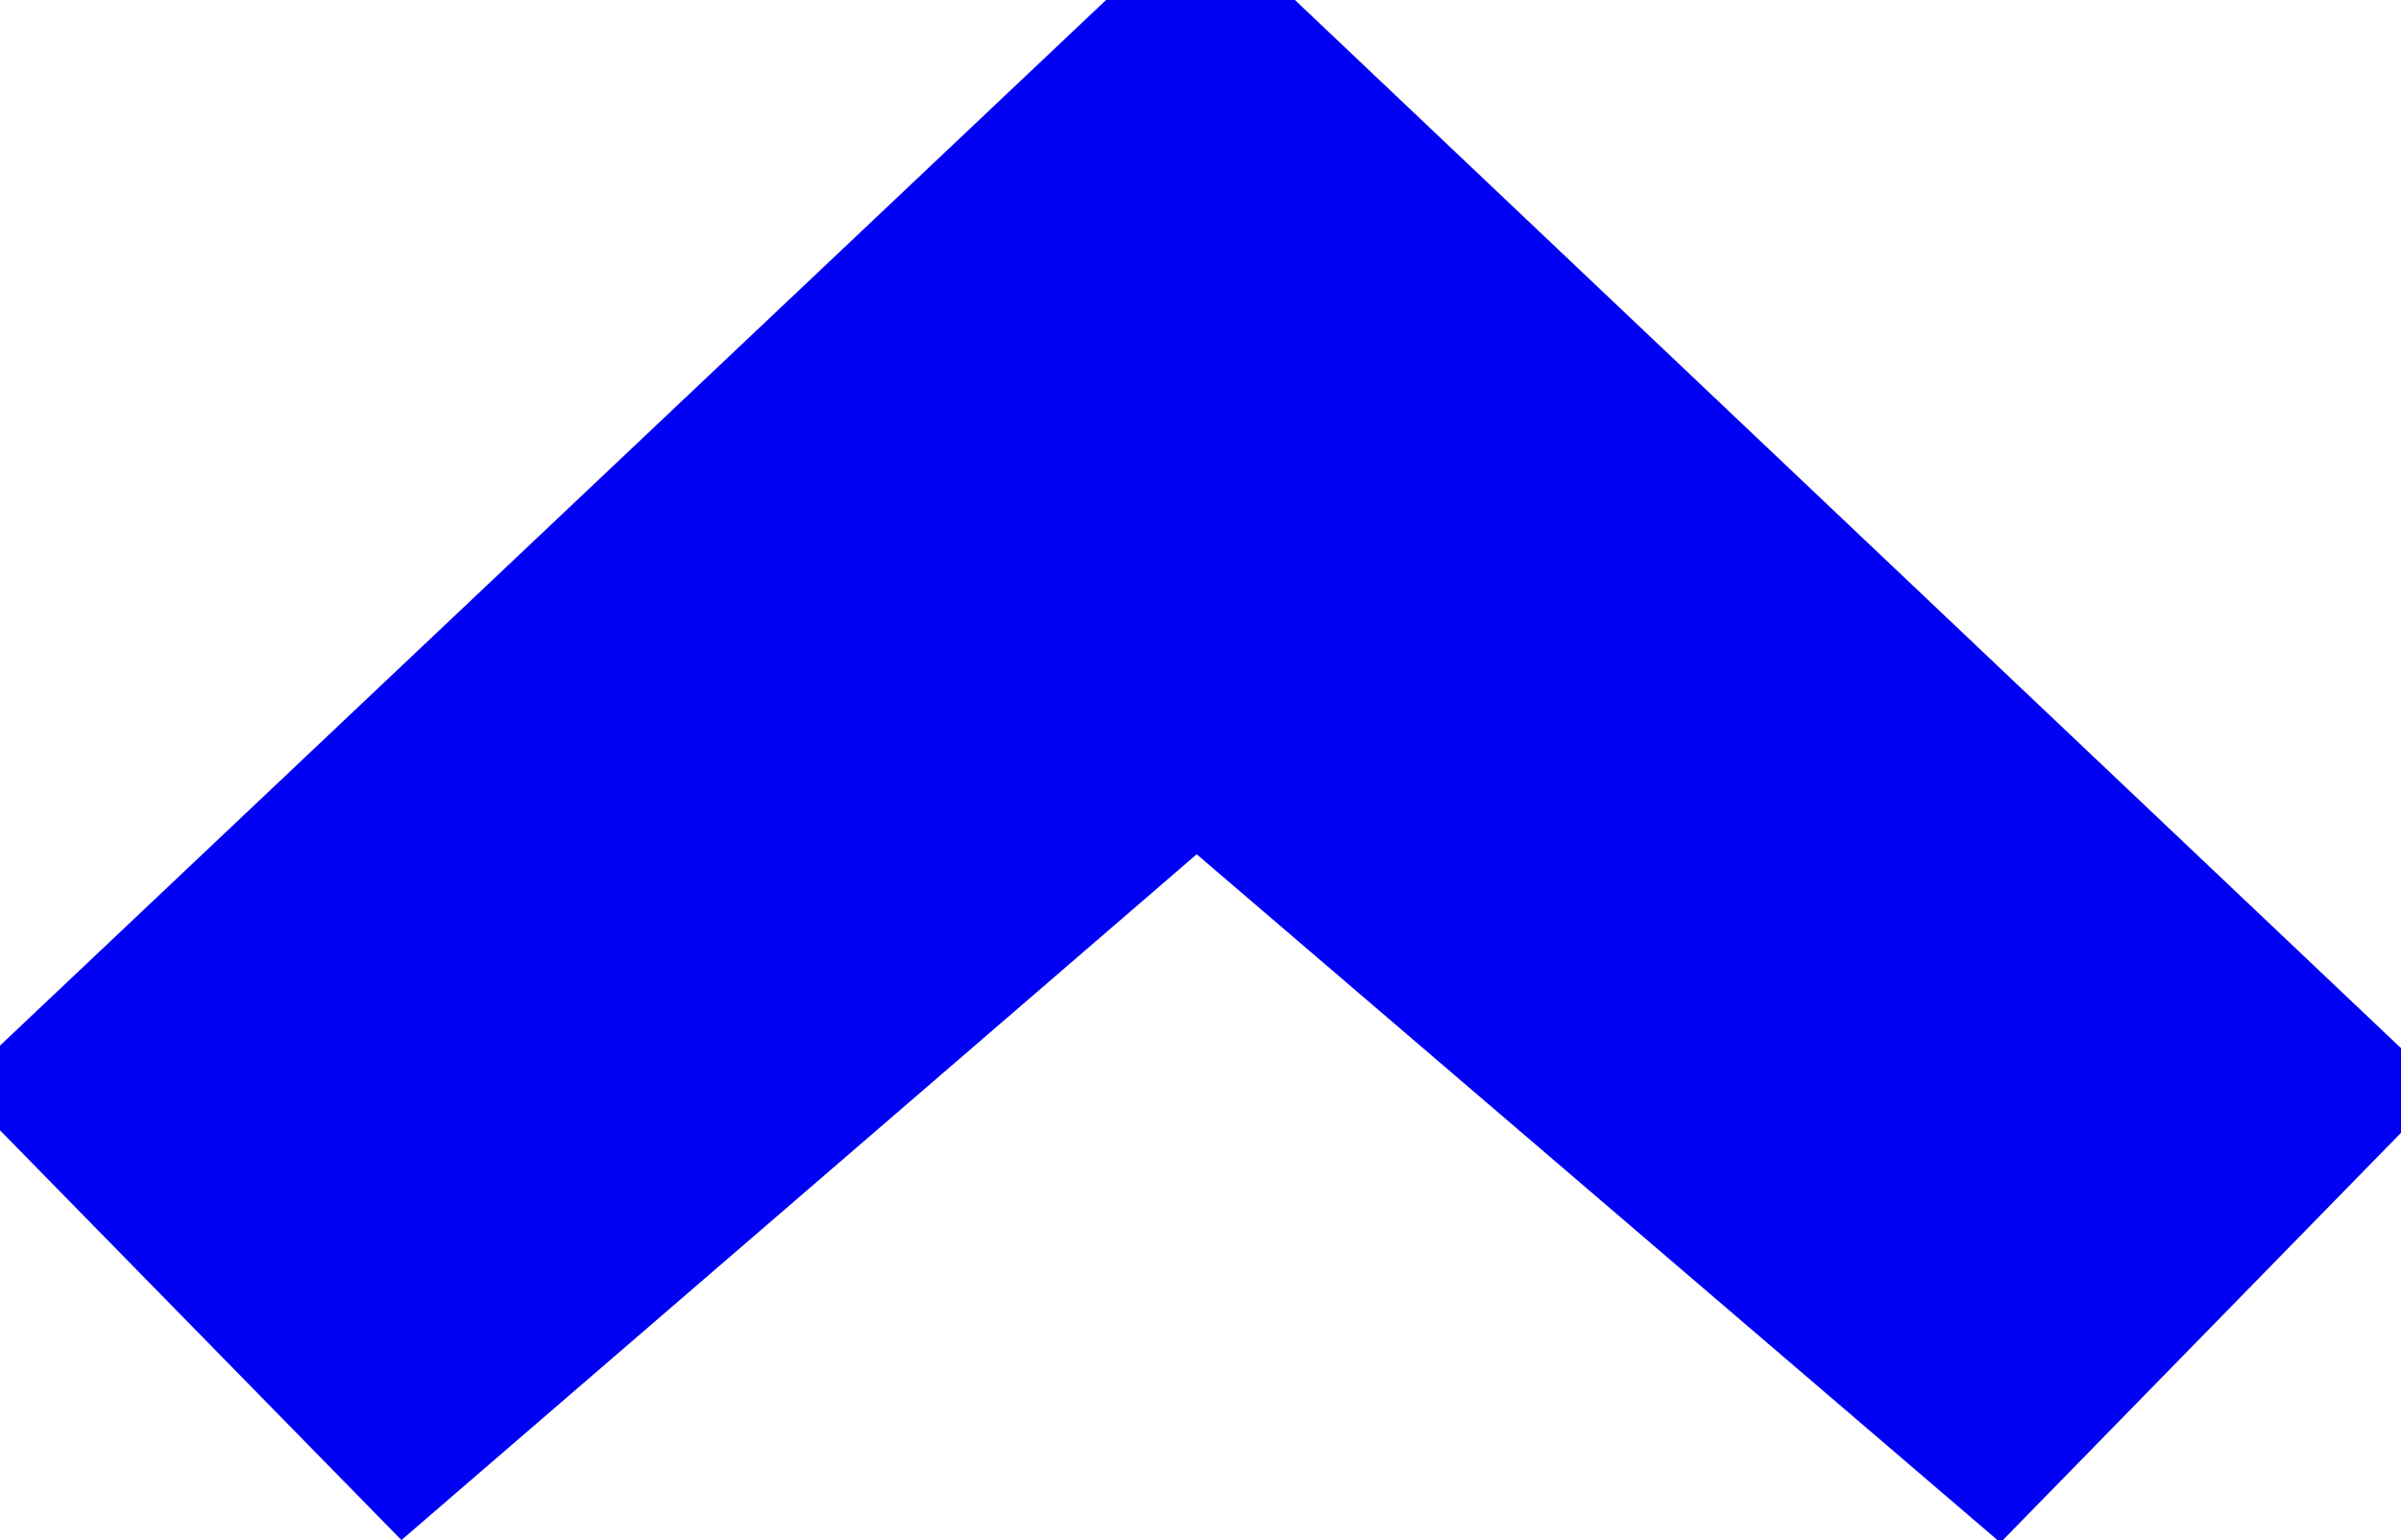 <svg id="Слой_1" data-name="Слой 1" xmlns="http://www.w3.org/2000/svg" viewBox="0 0 28.35 18.19"><defs><style>.cls-1{fill:#0000f3;}</style></defs><title>Монтажная область 1 копия</title><path class="cls-1" d="M28.35 12.38v1l-4.73 4.84-9.49-8.13-9.39 8.1L0 13.35v-1L13.06 0h2.23z"/></svg>